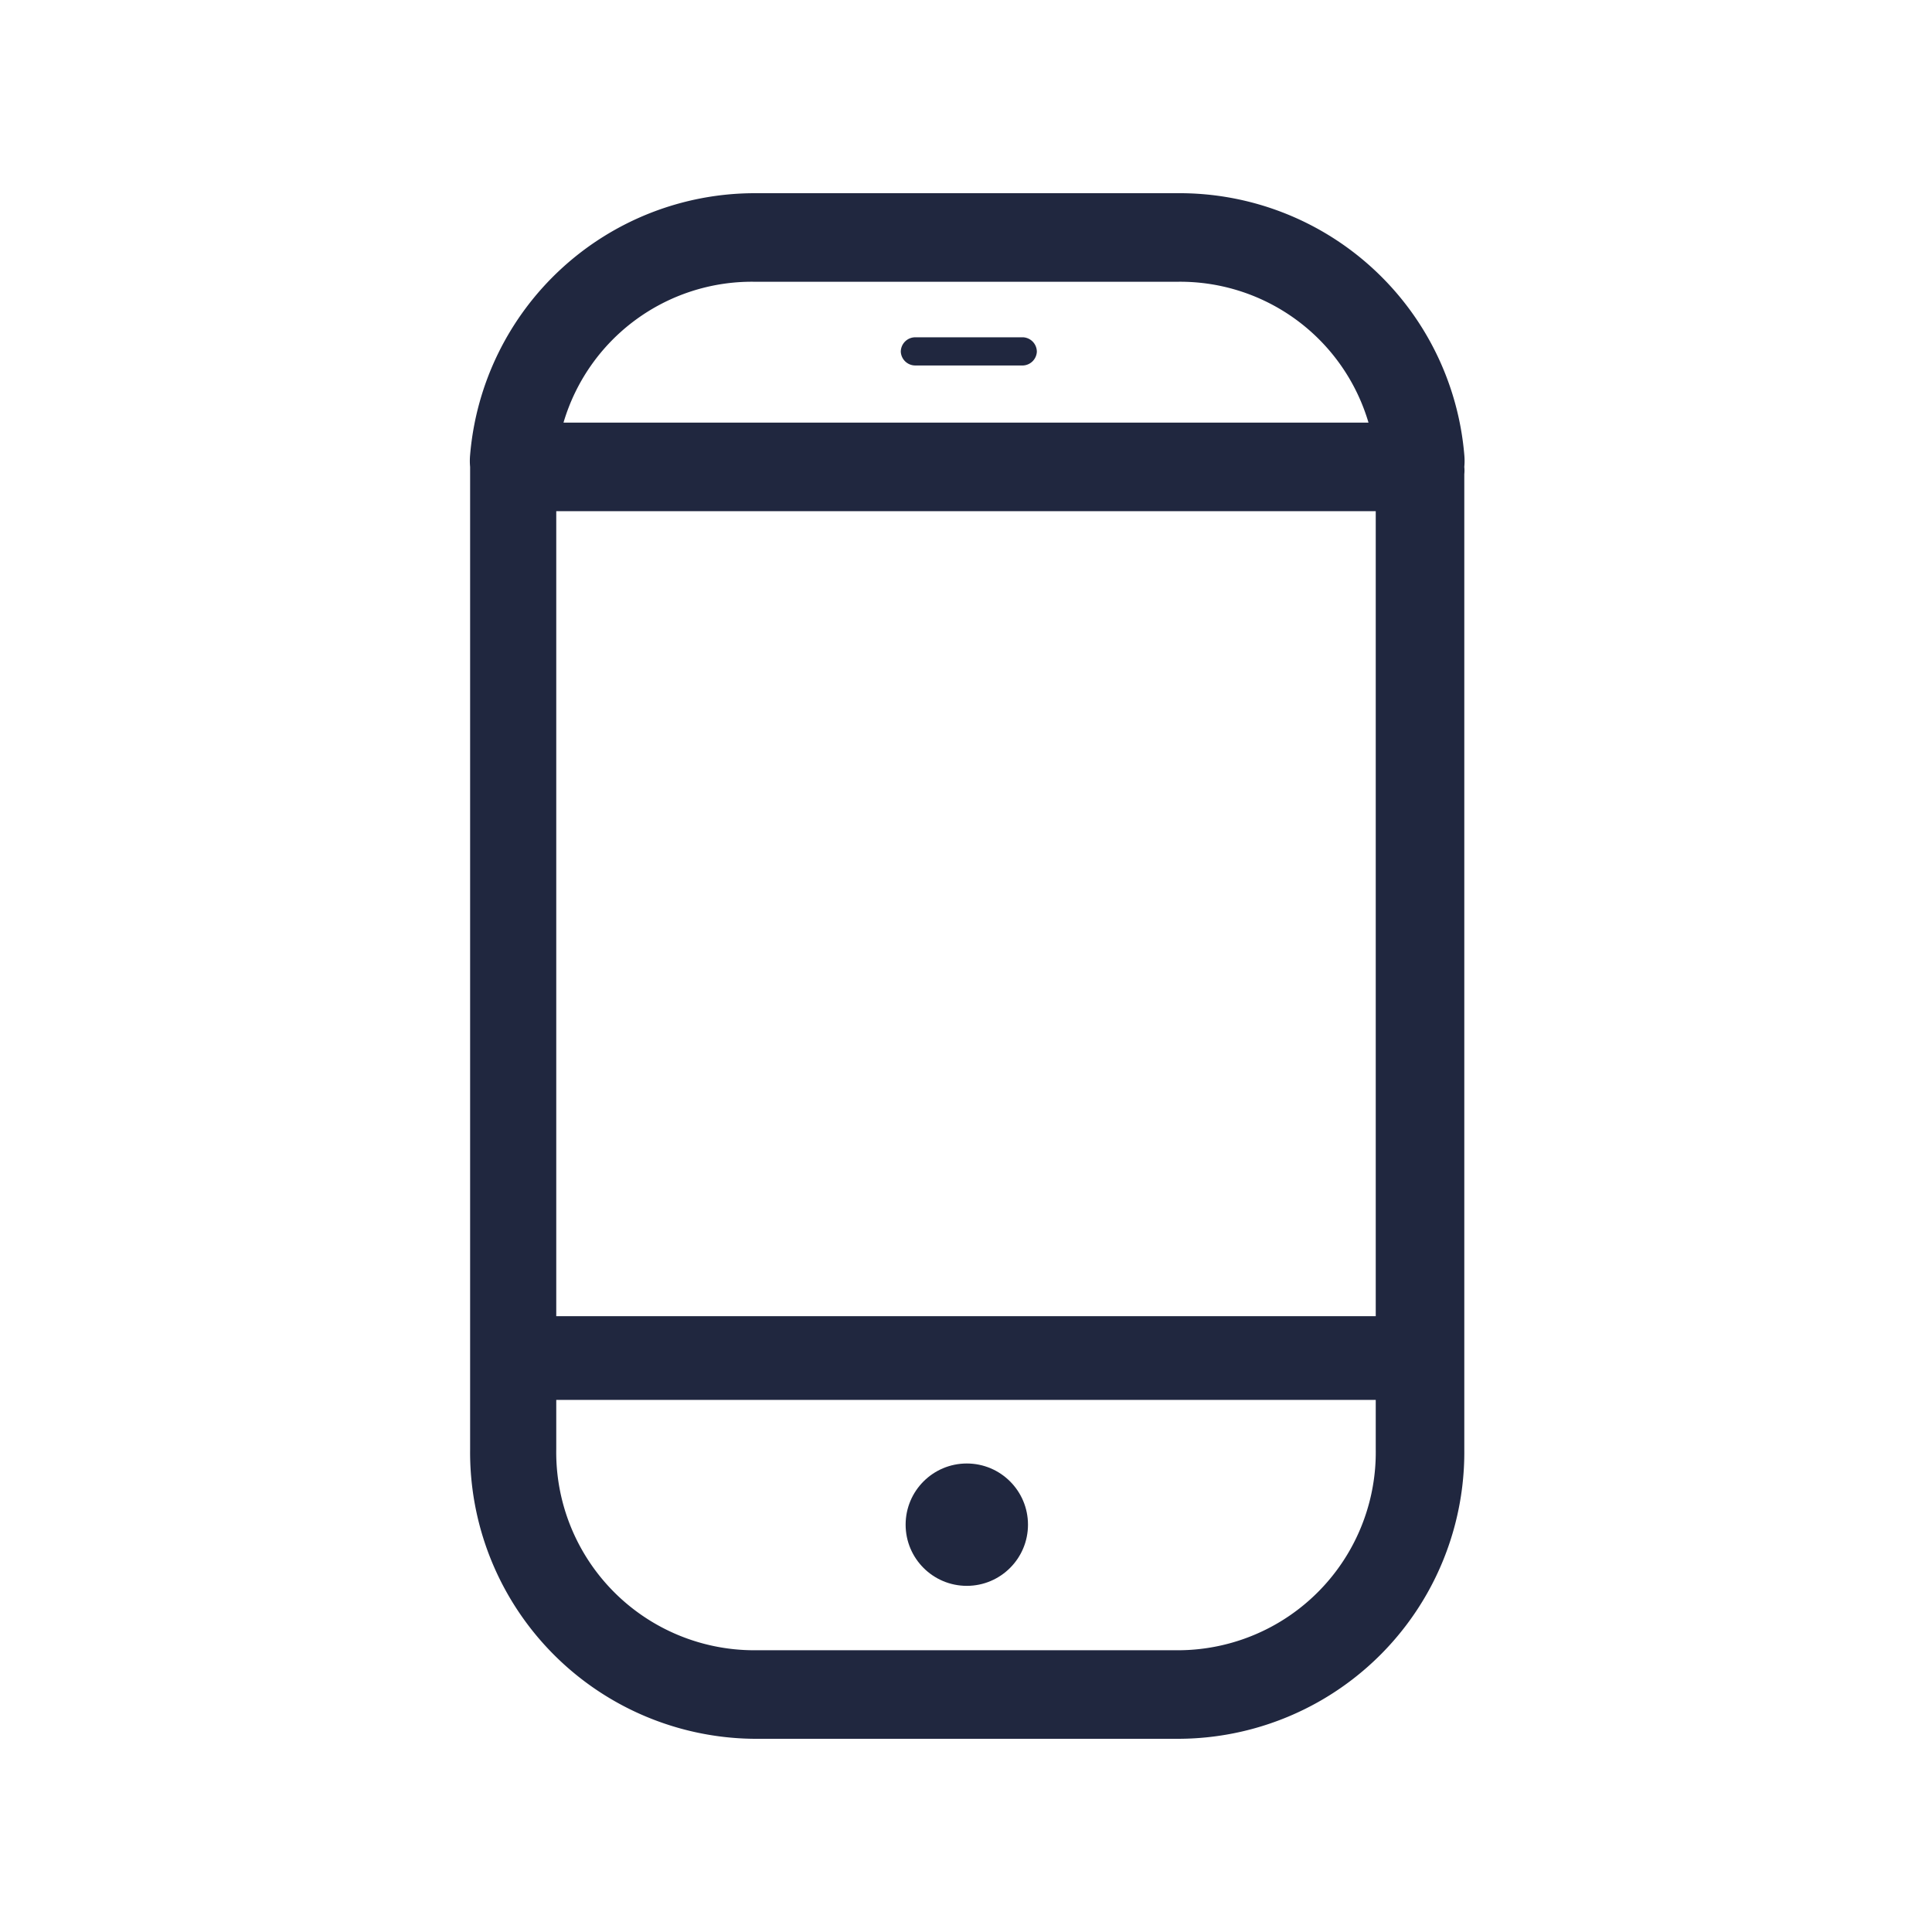 <svg id="Capa_1" data-name="Capa 1" xmlns="http://www.w3.org/2000/svg" viewBox="0 0 24 24"><defs><style>.cls-1{fill:#20273f;}.cls-2{fill:none;}</style></defs><path class="cls-1" d="M18.19,5.8a.8.8,0,0,0,0-.15A3.55,3.55,0,0,0,14.63,2.4H9.37A3.55,3.55,0,0,0,5.84,5.65a.8.8,0,0,0,0,.15.43.43,0,0,0,0,0s0,.07,0,.11V18A3.56,3.56,0,0,0,9.37,21.6h5.26A3.56,3.56,0,0,0,18.19,18V6s0-.07,0-.11A.43.43,0,0,0,18.19,5.8ZM6.91,6.35H17.09v10H6.91ZM9.37,3.5h5.26A2.44,2.44,0,0,1,17,5.25H7A2.44,2.44,0,0,1,9.37,3.5Zm5.26,17H9.37A2.46,2.46,0,0,1,6.91,18v-.61H17.09V18A2.46,2.46,0,0,1,14.63,20.5Z"/><circle class="cls-1" cx="12.01" cy="18.94" r="0.76"/><path class="cls-1" d="M11.37,4.54h1.34a.18.18,0,0,0,.17-.17.18.18,0,0,0-.17-.18H11.37a.18.18,0,0,0-.18.18A.18.18,0,0,0,11.37,4.54Z"/><rect class="cls-2" width="24" height="24"/></svg>